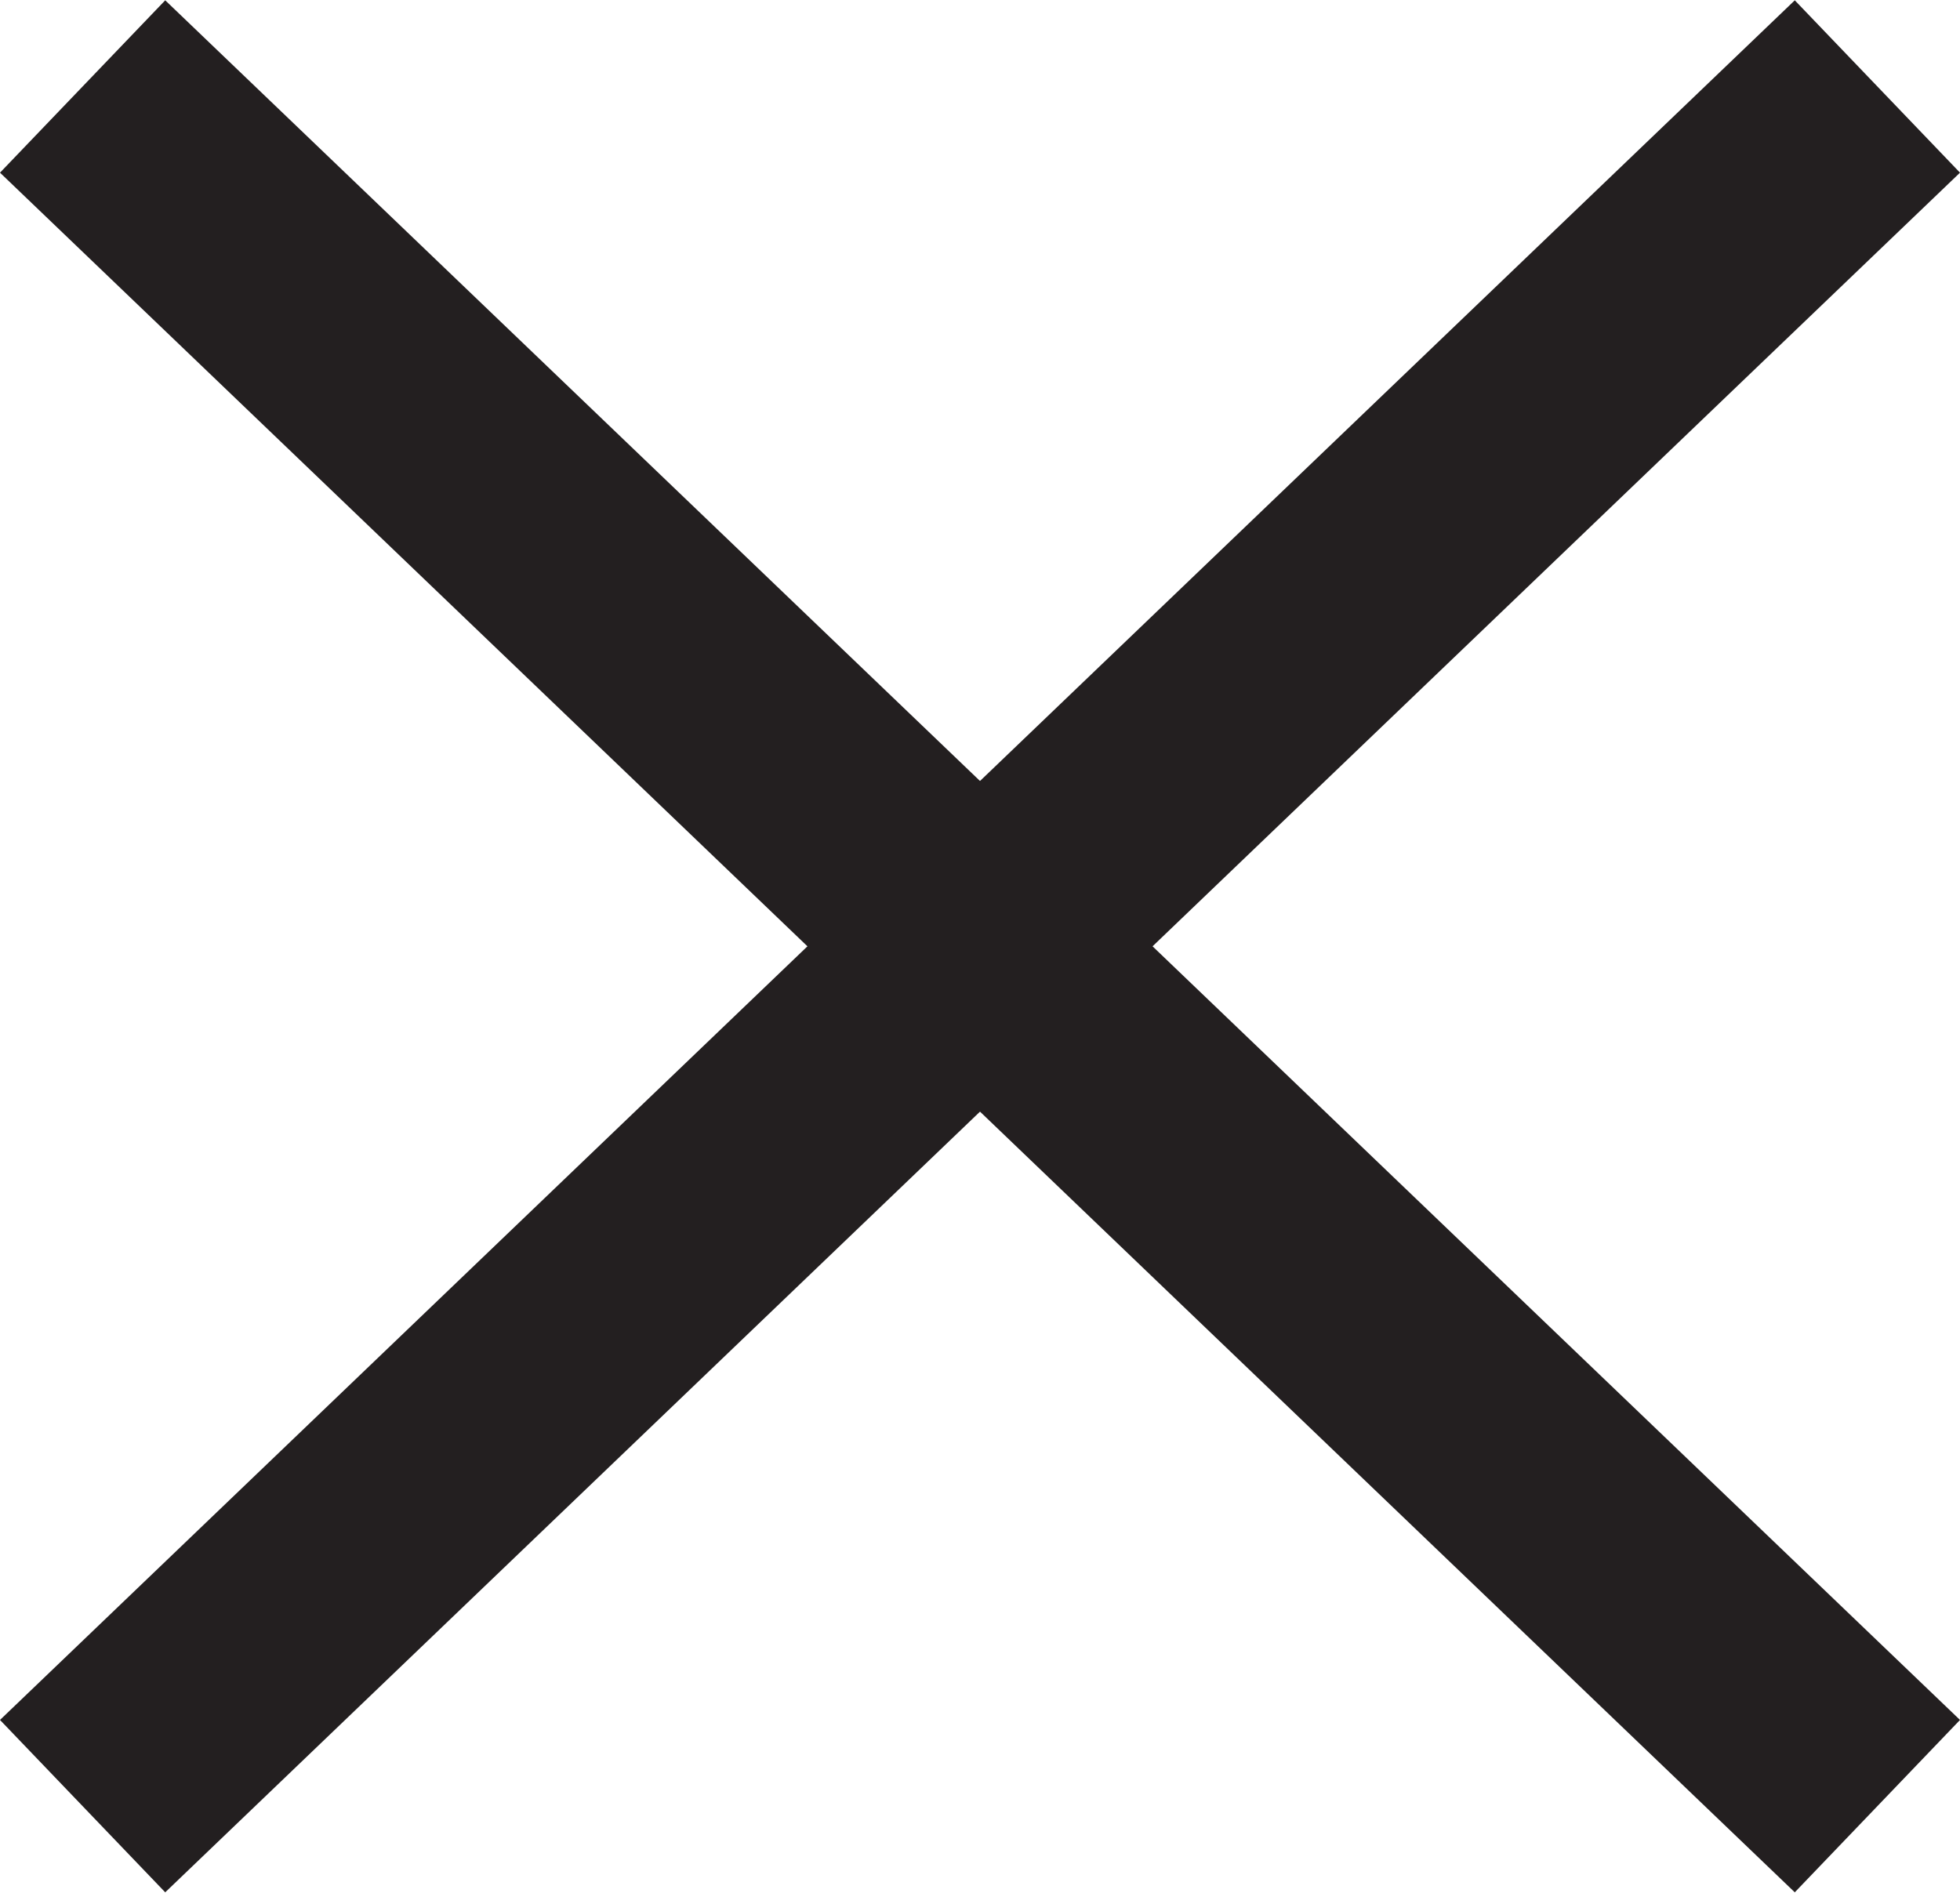 <svg xmlns="http://www.w3.org/2000/svg" viewBox="0 0 25.15 24.29"><g id="Camada_2" data-name="Camada 2"><g id="mobile"><line x1="1.06" y1="23.18" x2="24.09" y2="1.11" style="fill:none;stroke:#231f20;stroke-miterlimit:10;stroke-width:3.064px"/><line x1="1.06" y1="1.11" x2="24.09" y2="23.18" style="fill:none;stroke:#231f20;stroke-miterlimit:10;stroke-width:3.064px"/></g></g></svg>